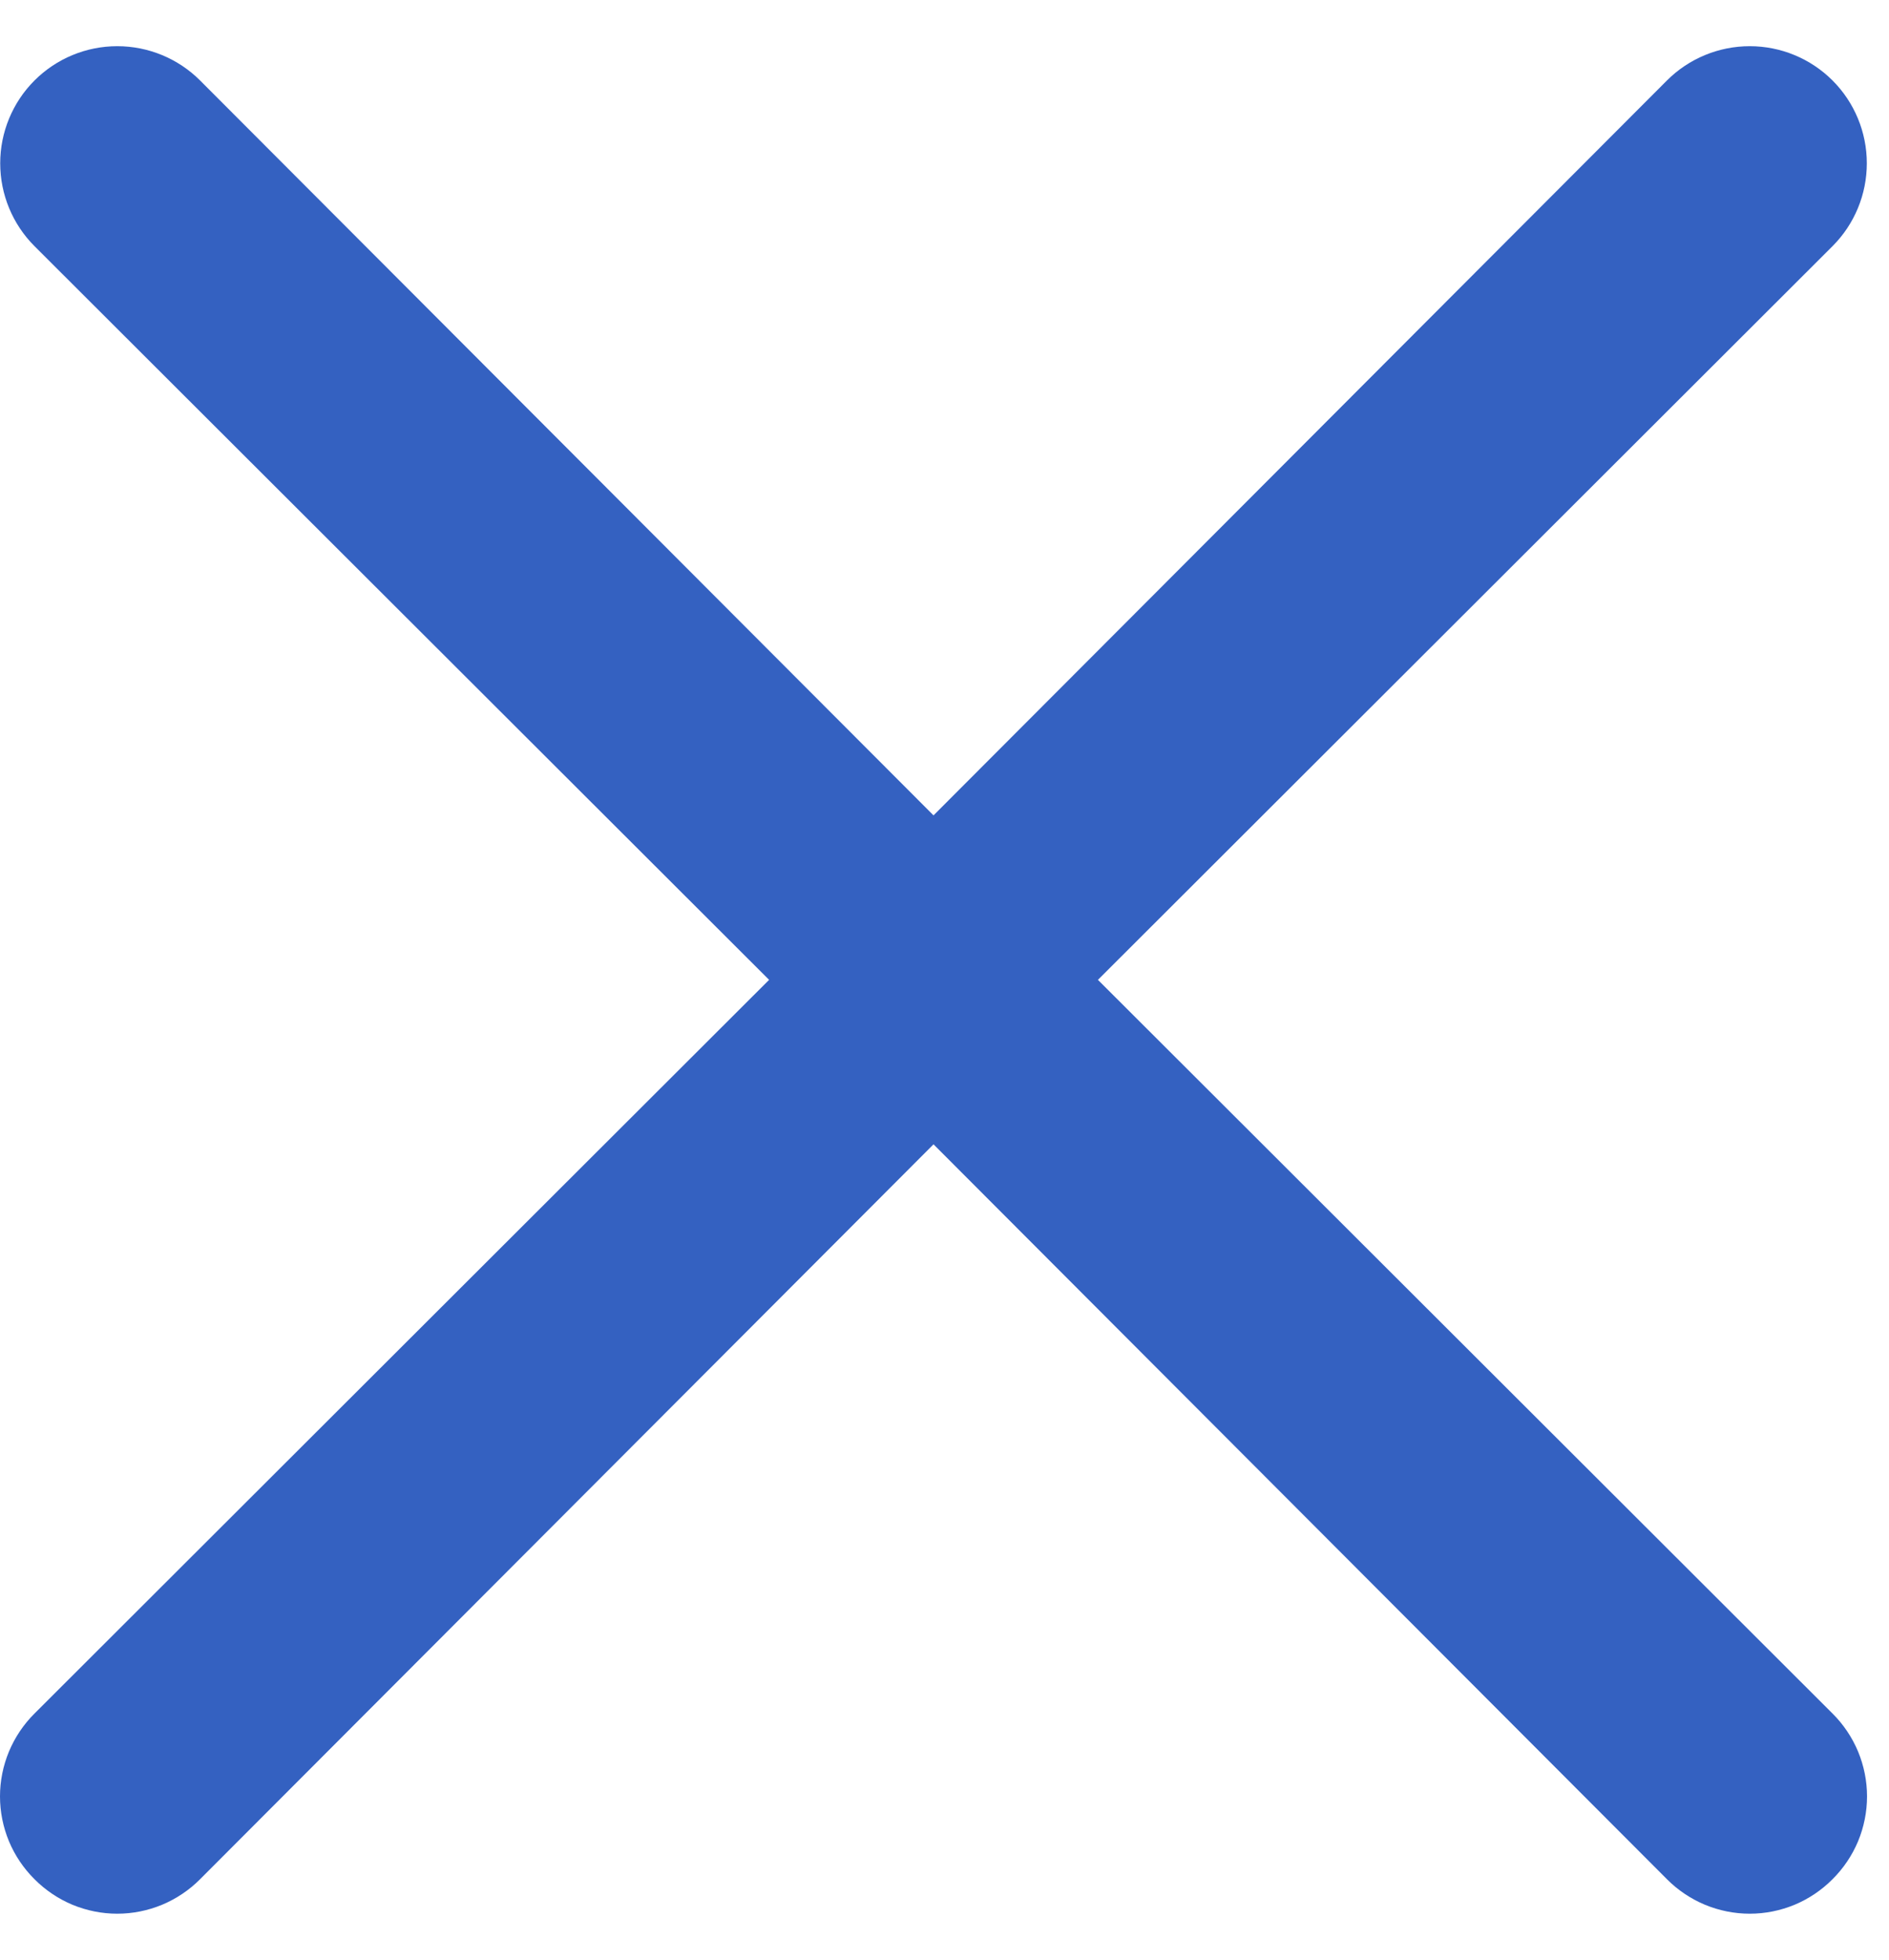 <svg width="27" height="28" viewBox="0 0 27 28" fill="none" xmlns="http://www.w3.org/2000/svg">
<path d="M15.693 14L26.193 3.517C26.507 3.203 26.683 2.777 26.683 2.333C26.683 1.89 26.507 1.464 26.193 1.15C25.879 0.836 25.453 0.66 25.01 0.66C24.566 0.66 24.14 0.836 23.826 1.15L13.343 11.65L2.86 1.15C2.546 0.836 2.12 0.66 1.676 0.66C1.232 0.66 0.807 0.836 0.493 1.15C0.179 1.464 0.003 1.89 0.003 2.333C0.003 2.777 0.179 3.203 0.493 3.517L10.993 14L0.493 24.483C0.337 24.638 0.213 24.823 0.128 25.026C0.044 25.229 0 25.447 0 25.667C0 25.887 0.044 26.105 0.128 26.308C0.213 26.511 0.337 26.695 0.493 26.85C0.648 27.006 0.832 27.13 1.035 27.215C1.238 27.299 1.456 27.343 1.676 27.343C1.896 27.343 2.114 27.299 2.317 27.215C2.52 27.13 2.705 27.006 2.86 26.85L13.343 16.35L23.826 26.85C23.981 27.006 24.166 27.13 24.369 27.215C24.572 27.299 24.79 27.343 25.01 27.343C25.23 27.343 25.448 27.299 25.651 27.215C25.854 27.13 26.038 27.006 26.193 26.85C26.349 26.695 26.473 26.511 26.558 26.308C26.642 26.105 26.686 25.887 26.686 25.667C26.686 25.447 26.642 25.229 26.558 25.026C26.473 24.823 26.349 24.638 26.193 24.483L15.693 14Z" fill="#3461C1"/>
</svg>
